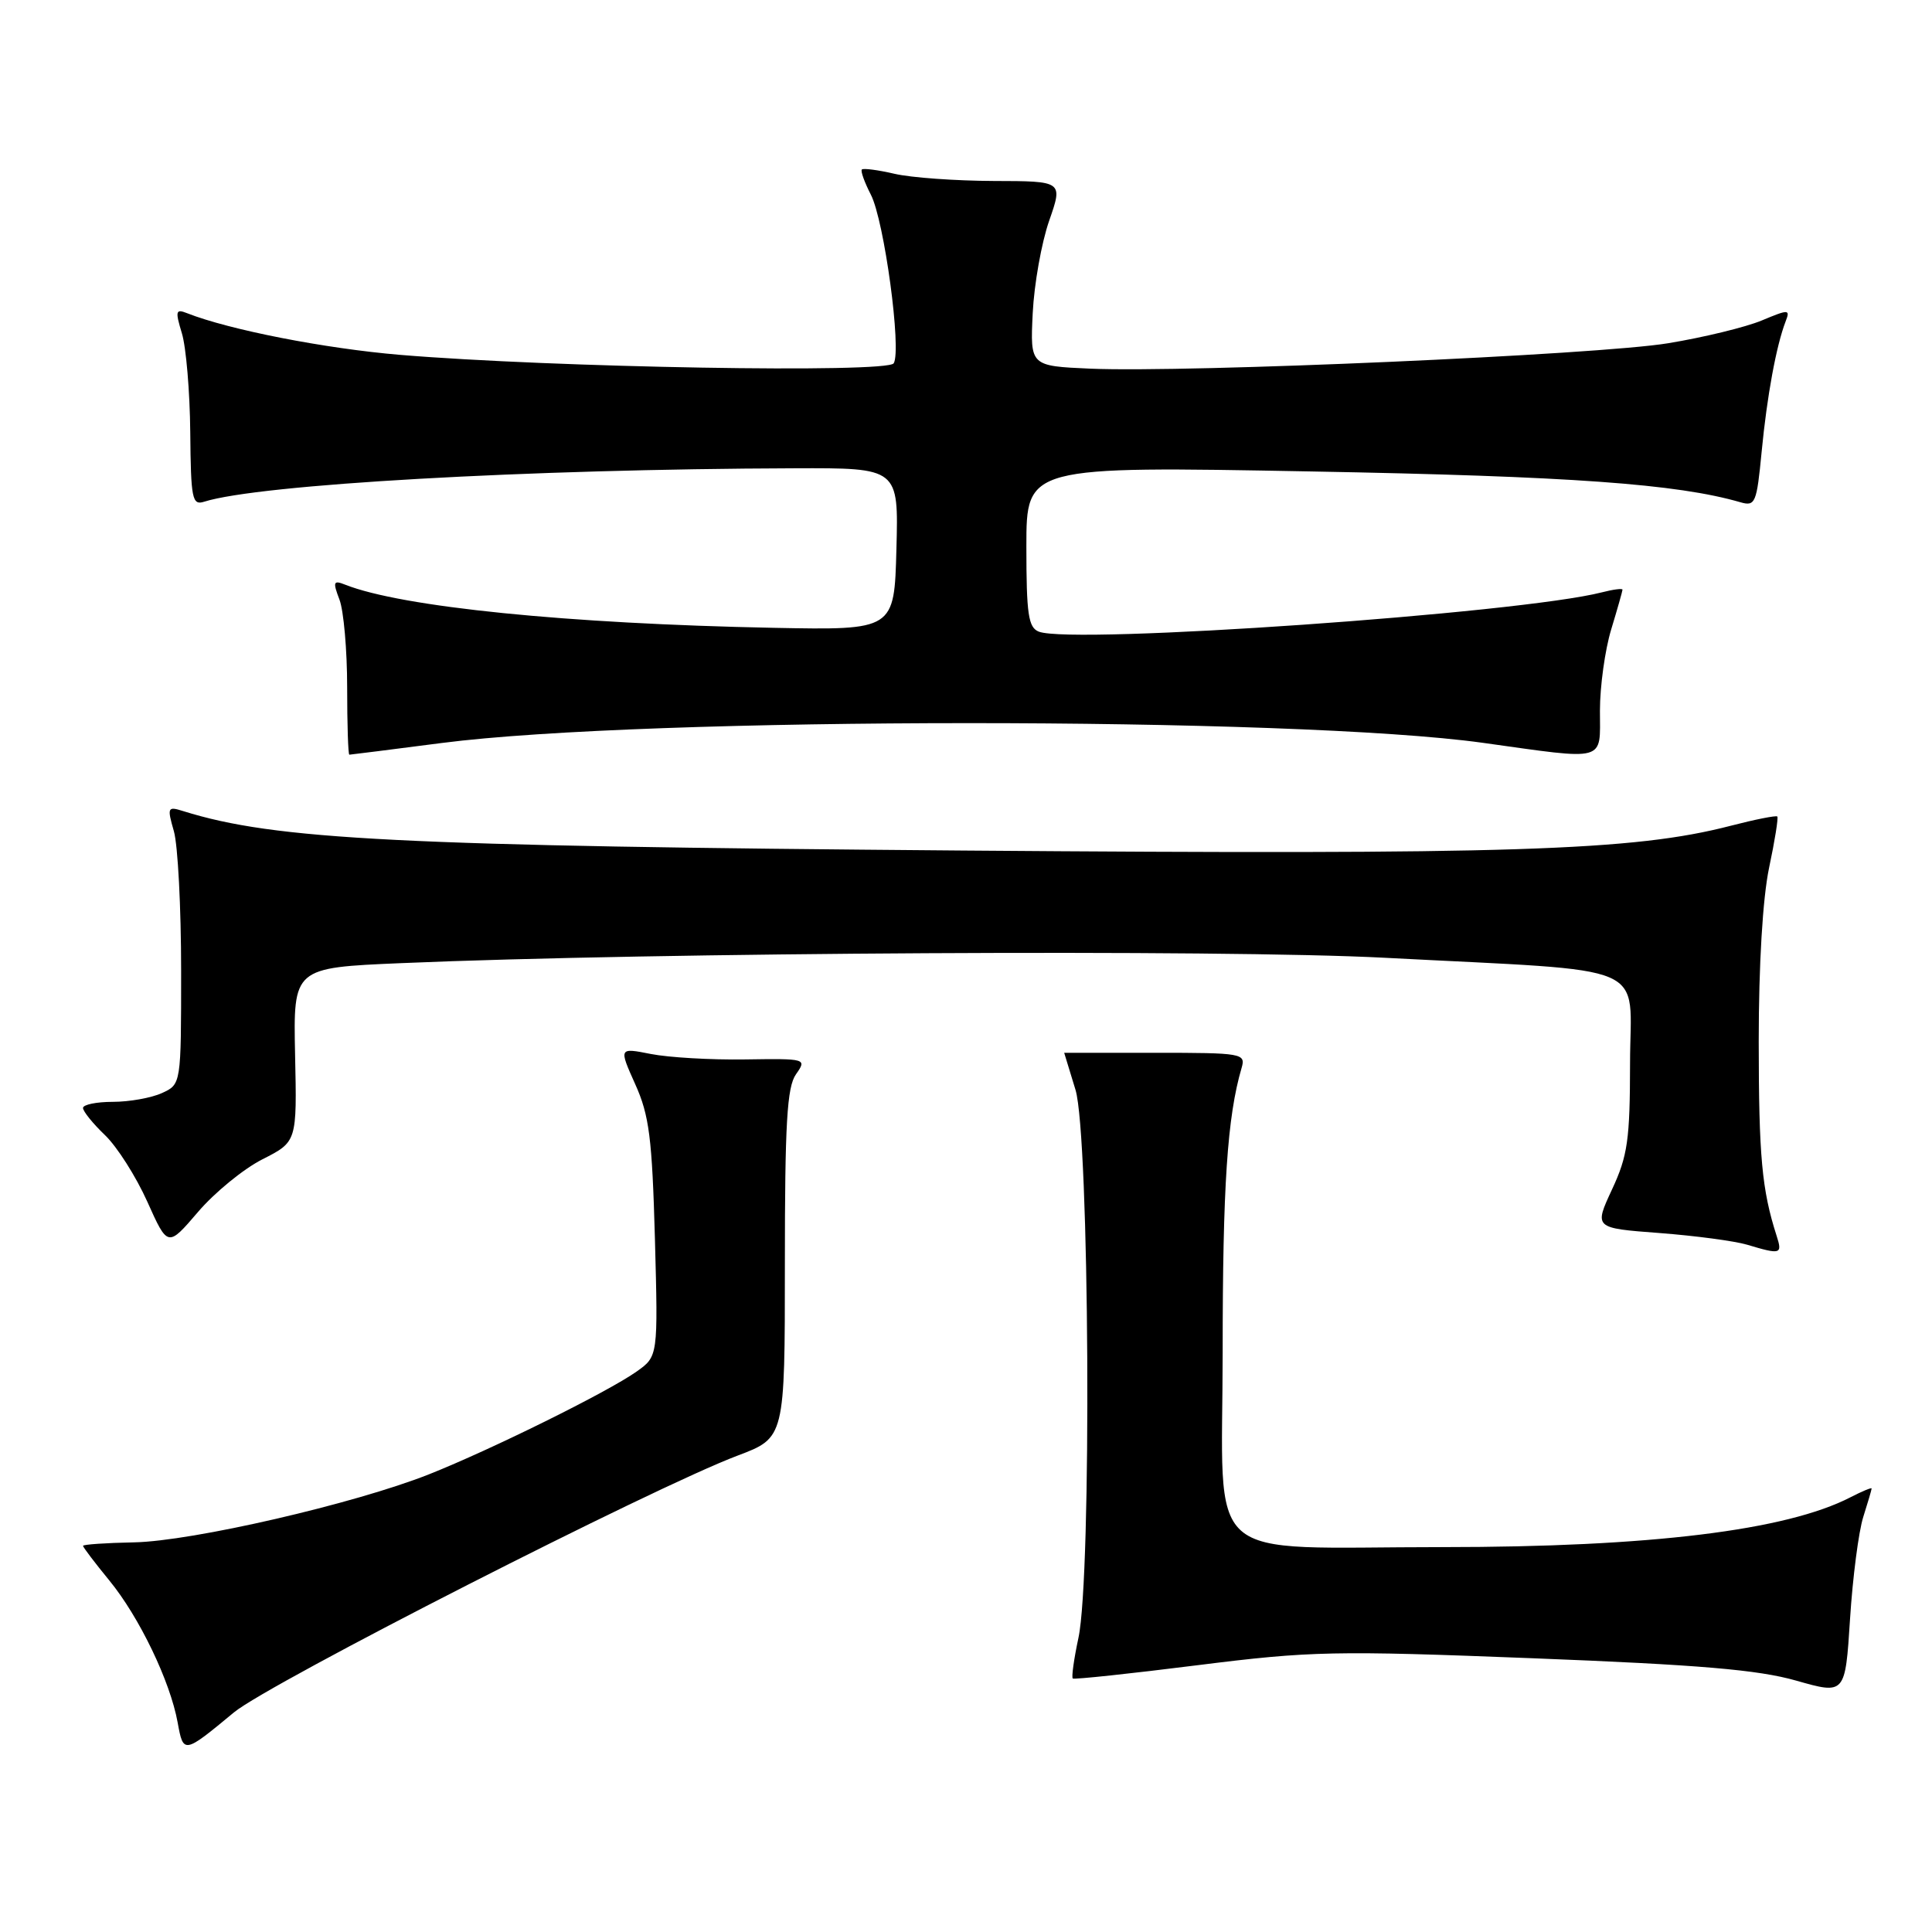 <?xml version="1.0" encoding="UTF-8" standalone="no"?>
<!DOCTYPE svg PUBLIC "-//W3C//DTD SVG 1.1//EN" "http://www.w3.org/Graphics/SVG/1.1/DTD/svg11.dtd" >
<svg xmlns="http://www.w3.org/2000/svg" xmlns:xlink="http://www.w3.org/1999/xlink" version="1.1" viewBox="0 0 256 256">
 <g >
 <path fill="currentColor"
d=" M 31.00 226.90 C 35.63 223.06 86.62 197.06 97.75 192.87 C 104.00 190.51 104.00 190.51 104.00 167.48 C 104.00 148.86 104.28 144.04 105.47 142.35 C 106.92 140.28 106.86 140.26 98.72 140.38 C 94.20 140.45 88.59 140.12 86.25 139.66 C 82.00 138.82 82.00 138.82 84.17 143.66 C 86.03 147.78 86.41 150.81 86.78 164.11 C 87.20 179.72 87.20 179.72 84.35 181.74 C 80.52 184.45 65.07 192.09 56.83 195.36 C 46.98 199.26 25.48 204.22 17.76 204.37 C 14.04 204.44 11.01 204.65 11.00 204.83 C 11.00 205.01 12.56 207.07 14.47 209.40 C 18.45 214.25 22.55 222.77 23.54 228.24 C 24.30 232.42 24.34 232.42 31.00 226.90 Z  M 246.89 201.01 C 247.50 199.09 248.00 197.39 248.00 197.23 C 248.00 197.08 246.74 197.60 245.21 198.39 C 236.70 202.79 218.64 205.00 191.18 205.00 C 158.81 205.00 162.00 207.83 162.01 179.11 C 162.01 157.17 162.62 147.98 164.52 141.50 C 165.08 139.58 164.63 139.50 153.05 139.50 C 146.42 139.50 141.00 139.50 141.01 139.50 C 141.02 139.50 141.69 141.71 142.51 144.41 C 144.36 150.52 144.68 208.74 142.90 217.02 C 142.30 219.83 141.96 222.26 142.15 222.41 C 142.34 222.56 149.78 221.77 158.67 220.65 C 173.74 218.76 176.77 218.70 203.17 219.73 C 225.17 220.59 232.95 221.25 238.00 222.69 C 244.50 224.54 244.50 224.54 245.14 214.52 C 245.49 209.01 246.28 202.93 246.89 201.01 Z  M 235.41 163.75 C 233.45 157.65 233.05 153.22 233.04 138.00 C 233.04 127.82 233.57 119.01 234.41 115.00 C 235.17 111.42 235.66 108.36 235.50 108.19 C 235.35 108.03 232.56 108.58 229.32 109.42 C 216.44 112.75 200.42 113.27 127.50 112.70 C 52.83 112.11 36.45 111.28 24.29 107.48 C 22.20 106.82 22.13 106.97 23.04 110.14 C 23.57 111.98 24.00 120.28 24.00 128.58 C 24.00 143.68 24.00 143.68 21.45 144.84 C 20.05 145.48 17.13 146.00 14.95 146.00 C 12.78 146.00 11.00 146.37 11.00 146.81 C 11.00 147.26 12.31 148.88 13.91 150.41 C 15.51 151.94 18.03 155.91 19.52 159.23 C 22.23 165.27 22.23 165.27 26.23 160.60 C 28.42 158.03 32.27 154.88 34.78 153.61 C 39.35 151.29 39.35 151.29 39.10 139.76 C 38.86 128.23 38.86 128.23 53.18 127.62 C 86.45 126.19 162.06 125.78 183.49 126.91 C 219.51 128.80 216.00 127.30 215.99 140.87 C 215.98 151.01 215.68 153.15 213.60 157.61 C 211.22 162.73 211.22 162.73 219.86 163.38 C 224.61 163.74 229.85 164.44 231.50 164.93 C 235.97 166.27 236.20 166.20 235.41 163.75 Z  M 58.54 98.45 C 85.56 94.95 171.44 94.94 196.50 98.43 C 213.07 100.74 212.00 101.03 212.00 94.16 C 212.00 90.95 212.67 86.11 213.49 83.41 C 214.31 80.71 214.98 78.34 214.99 78.14 C 215.00 77.94 213.76 78.10 212.25 78.49 C 201.36 81.28 142.13 85.42 137.66 83.70 C 136.26 83.16 136.00 81.42 136.00 72.41 C 136.00 61.77 136.00 61.77 173.75 62.47 C 208.10 63.10 222.22 64.12 230.61 66.55 C 232.59 67.12 232.77 66.68 233.43 59.83 C 234.14 52.46 235.36 45.83 236.60 42.60 C 237.23 40.97 237.04 40.96 233.43 42.47 C 231.31 43.35 225.74 44.71 221.04 45.48 C 211.74 47.02 157.41 49.40 144.50 48.85 C 136.50 48.50 136.50 48.50 136.84 41.50 C 137.03 37.65 138.01 32.14 139.02 29.25 C 140.85 24.00 140.85 24.00 131.67 23.98 C 126.63 23.96 120.71 23.54 118.53 23.03 C 116.34 22.52 114.40 22.27 114.20 22.46 C 114.01 22.66 114.55 24.15 115.39 25.79 C 117.17 29.23 119.49 46.39 118.42 48.14 C 117.59 49.47 73.28 48.71 53.00 47.02 C 43.03 46.18 30.37 43.70 24.79 41.50 C 23.28 40.90 23.20 41.20 24.10 44.16 C 24.66 46.00 25.16 51.90 25.21 57.27 C 25.29 66.11 25.46 66.99 27.05 66.48 C 34.31 64.18 69.84 62.16 105.28 62.05 C 119.07 62.00 119.07 62.00 118.78 72.75 C 118.50 83.50 118.50 83.50 102.50 83.19 C 75.19 82.65 53.23 80.44 45.73 77.47 C 44.17 76.85 44.08 77.09 44.98 79.45 C 45.54 80.92 46.00 86.15 46.00 91.07 C 46.00 95.98 46.13 100.00 46.29 100.00 C 46.45 100.00 51.96 99.30 58.54 98.45 Z "/>
</g>
</svg>